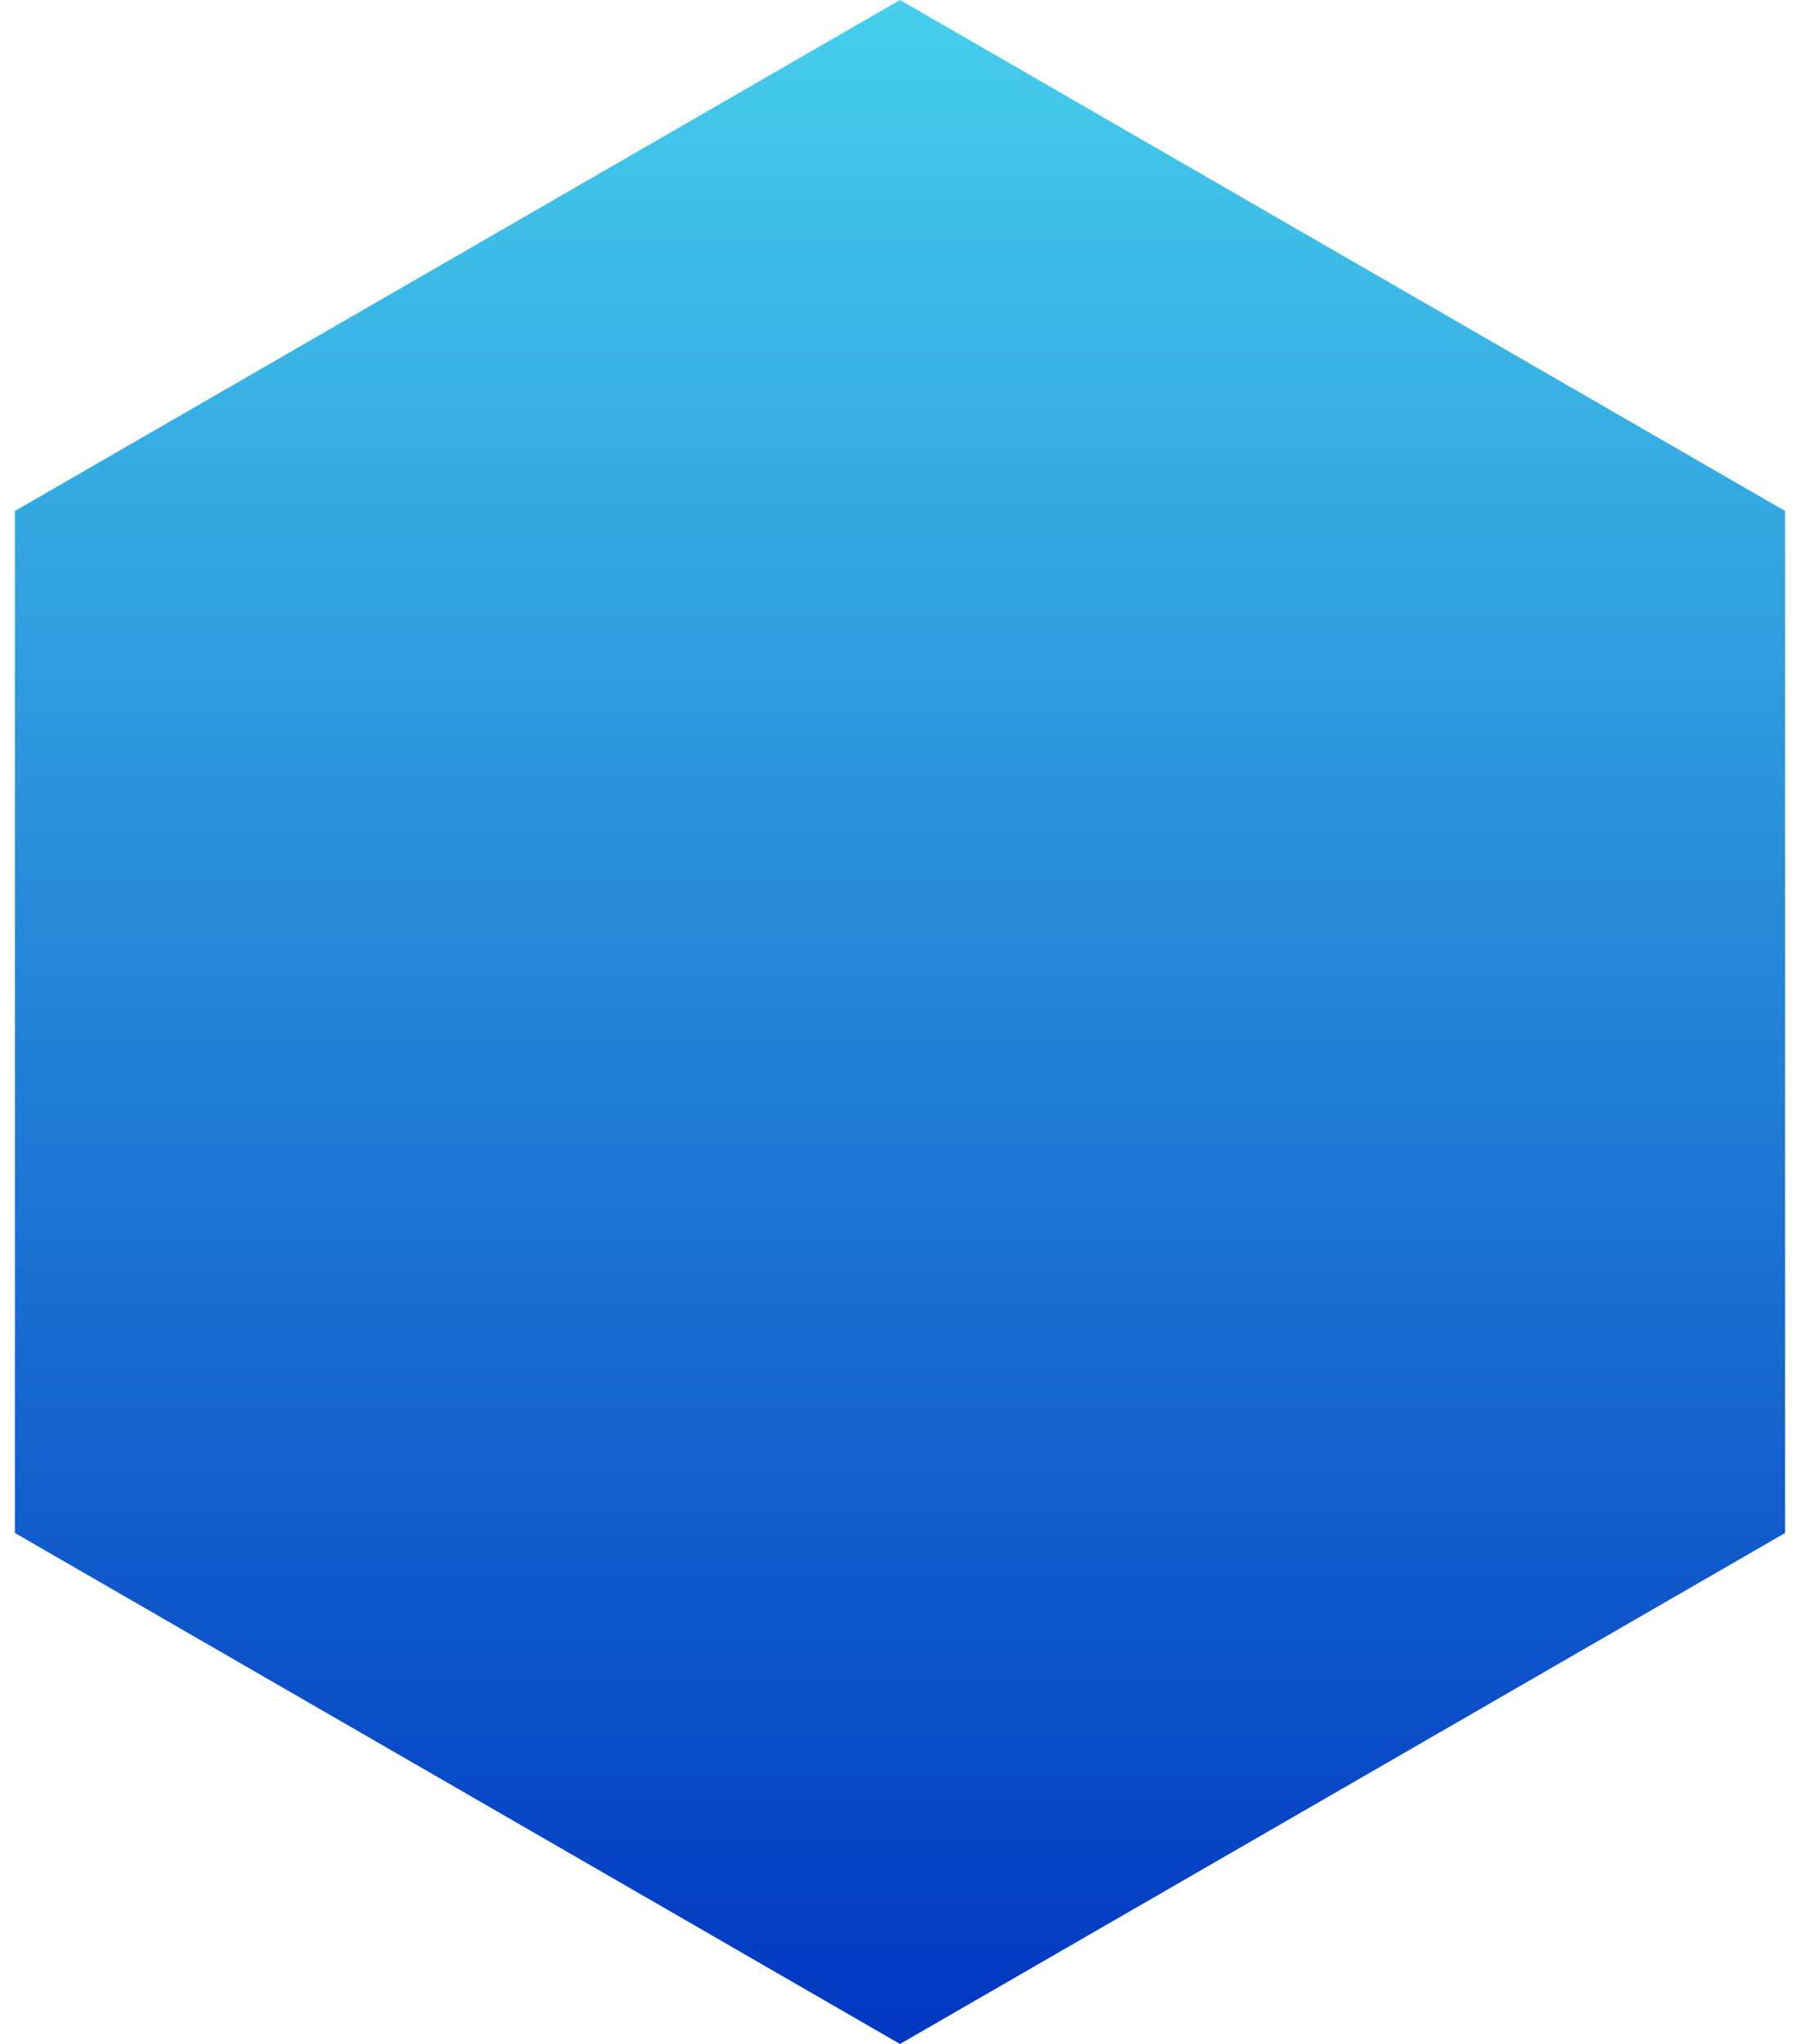 <svg width="59" height="67" viewBox="0 0 59 67" fill="none" xmlns="http://www.w3.org/2000/svg">
<path d="M29.5 0L58.512 16.75V50.25L29.5 67L0.488 50.25V16.75L29.5 0Z" fill="url(#paint0_linear_183_393)"/>
<defs>
<linearGradient id="paint0_linear_183_393" x1="29.5" y1="0" x2="29.5" y2="67" gradientUnits="userSpaceOnUse">
<stop stop-color="#46CEEC"/>
<stop offset="1" stop-color="#0036C1"/>
</linearGradient>
</defs>
</svg>
